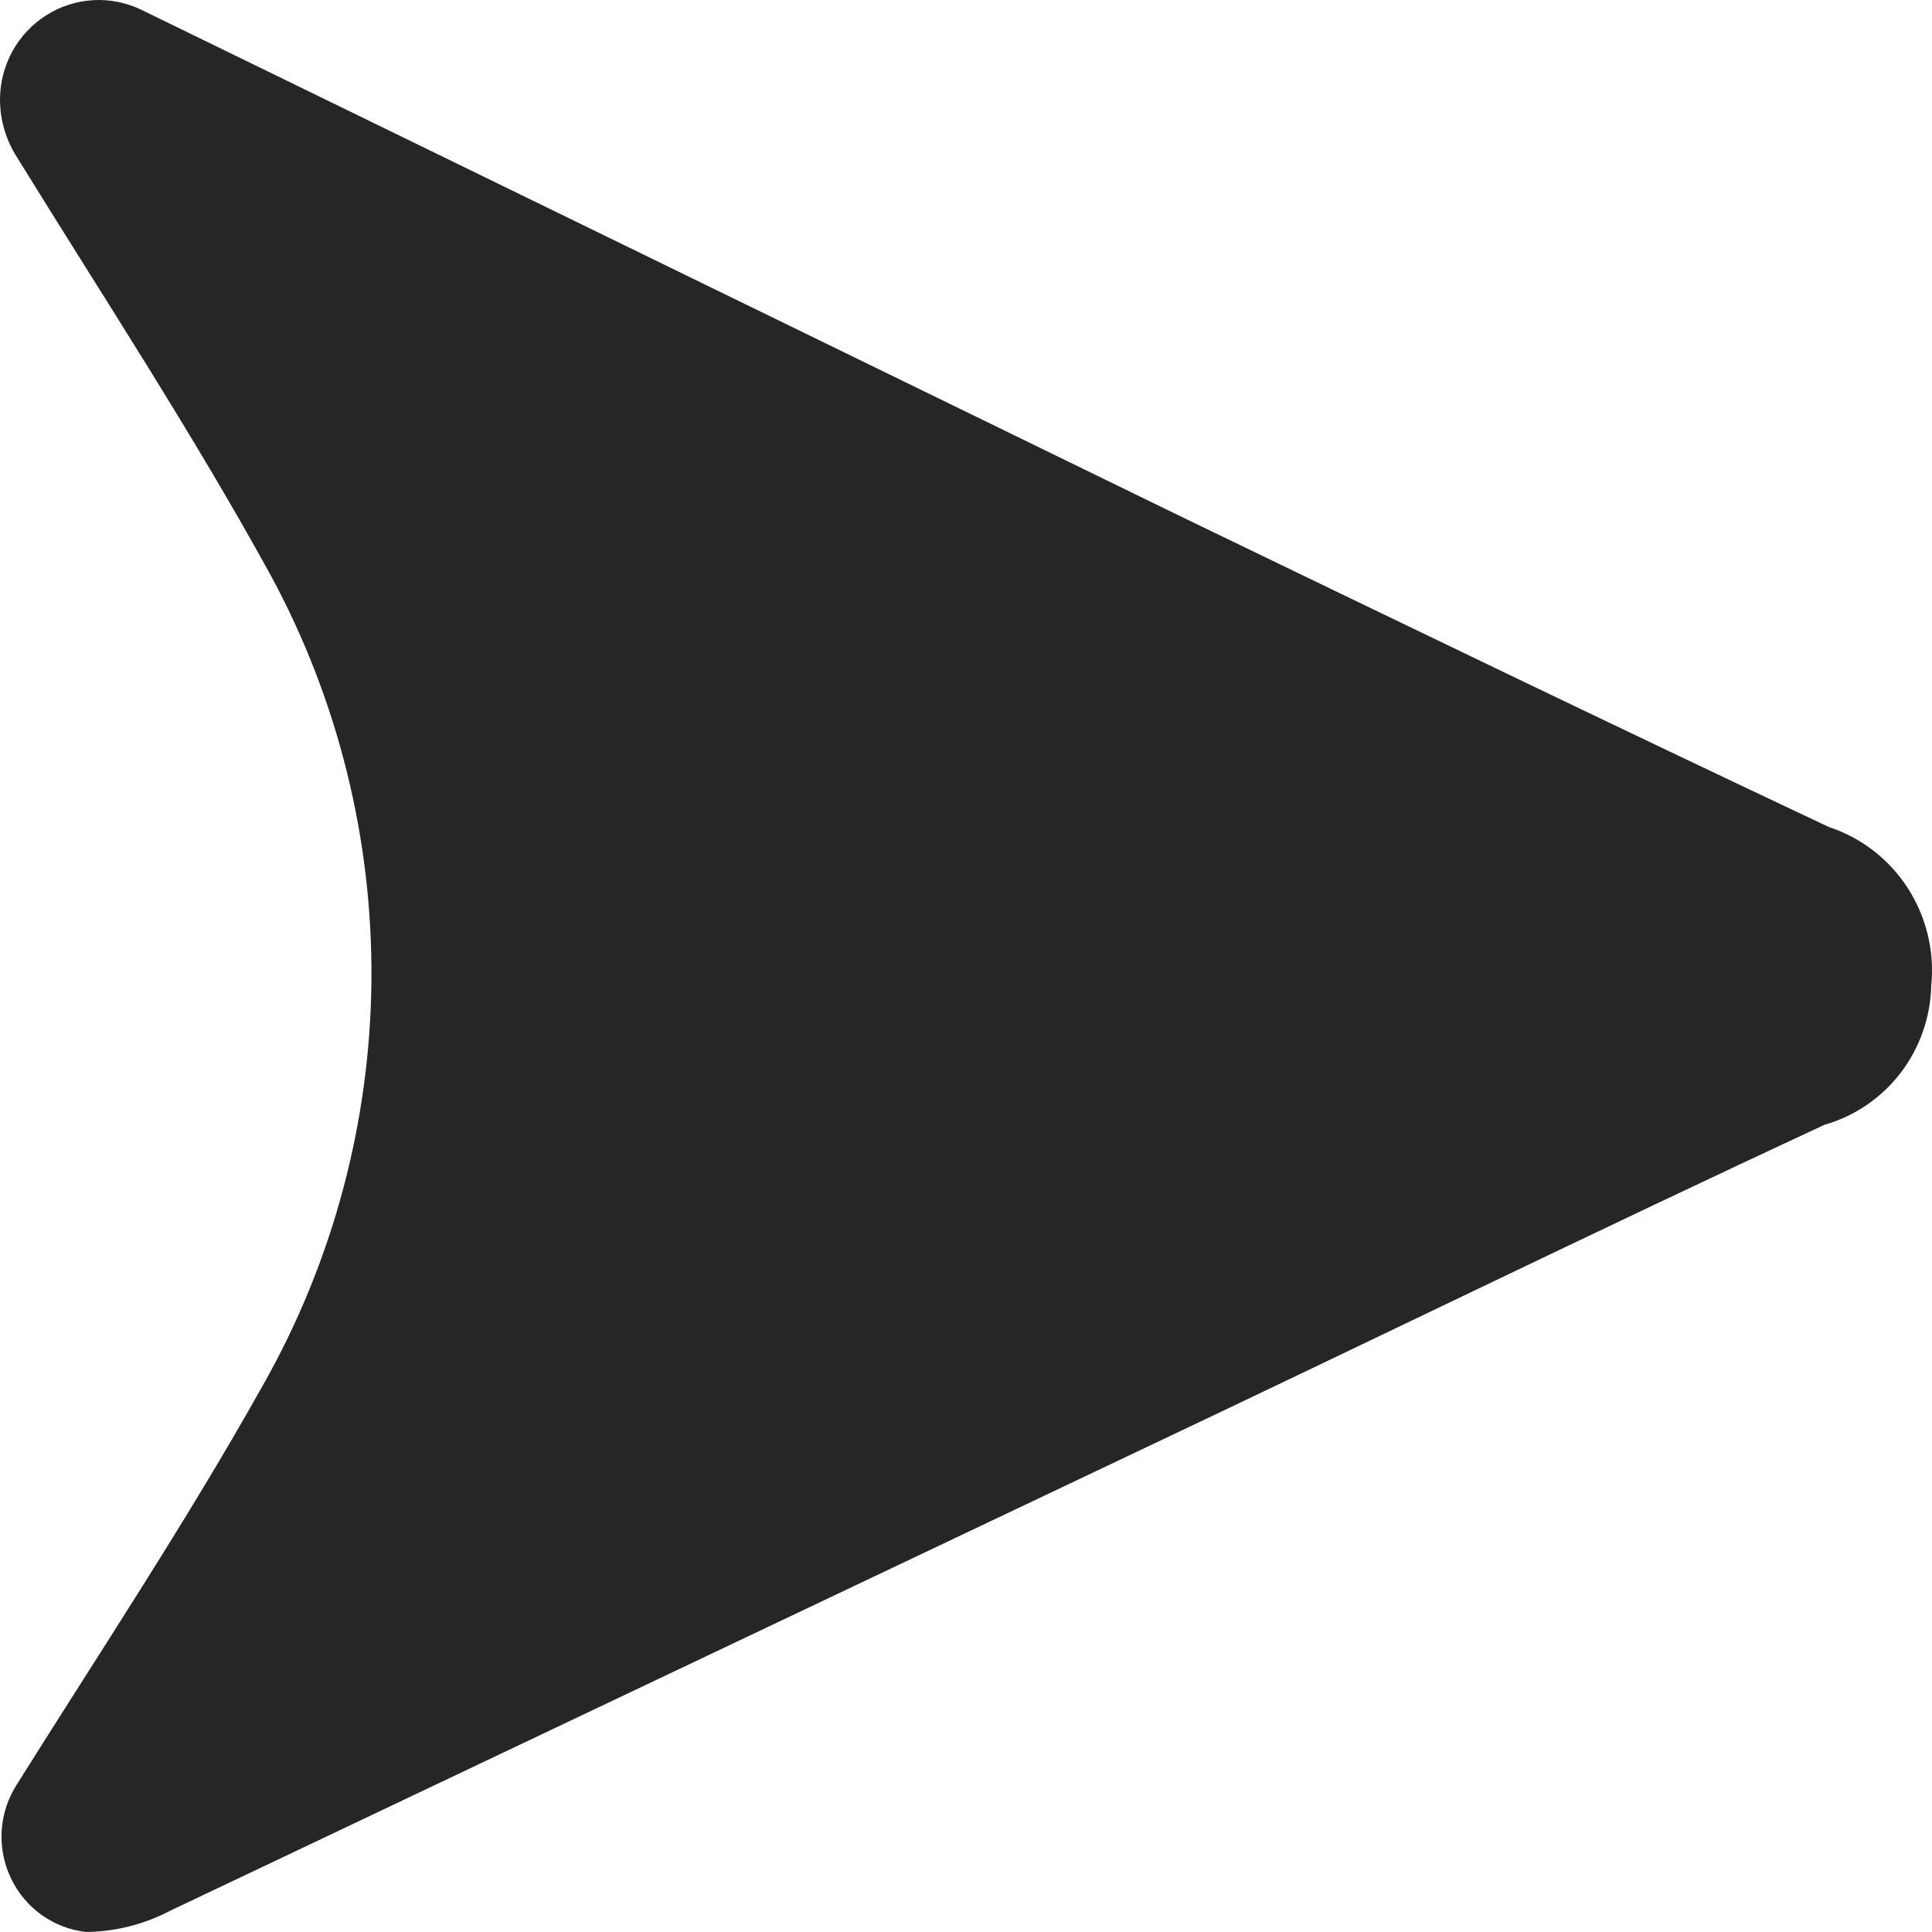 <svg width="24" height="24" viewBox="0 0 24 24" fill="none" xmlns="http://www.w3.org/2000/svg">
<path d="M1.755 0.121L14.62 6.392C17.314 7.694 20.008 8.995 22.718 10.273C23.12 10.405 23.466 10.672 23.698 11.03C23.929 11.388 24.033 11.815 23.991 12.241C23.982 12.635 23.849 13.016 23.61 13.328C23.371 13.64 23.039 13.866 22.663 13.973C19.814 15.298 16.988 16.678 14.123 18.034L2.12 23.733C1.796 23.904 1.437 23.995 1.071 24C0.871 23.978 0.679 23.904 0.515 23.787C0.351 23.669 0.219 23.51 0.133 23.326C0.046 23.142 0.008 22.939 0.021 22.736C0.035 22.532 0.1 22.336 0.21 22.166C1.242 20.519 2.321 18.896 3.269 17.203C4.134 15.674 4.597 13.947 4.614 12.186C4.63 10.425 4.199 8.69 3.362 7.145C2.384 5.365 1.266 3.664 0.202 1.939C0.07 1.728 -0 1.484 1.14198e-06 1.234C0.001 1.025 0.054 0.82 0.154 0.637C0.255 0.455 0.399 0.301 0.574 0.19C0.749 0.079 0.949 0.014 1.156 0.002C1.362 -0.01 1.568 0.031 1.755 0.121Z" fill="black" fill-opacity="0.851"/>
</svg>
